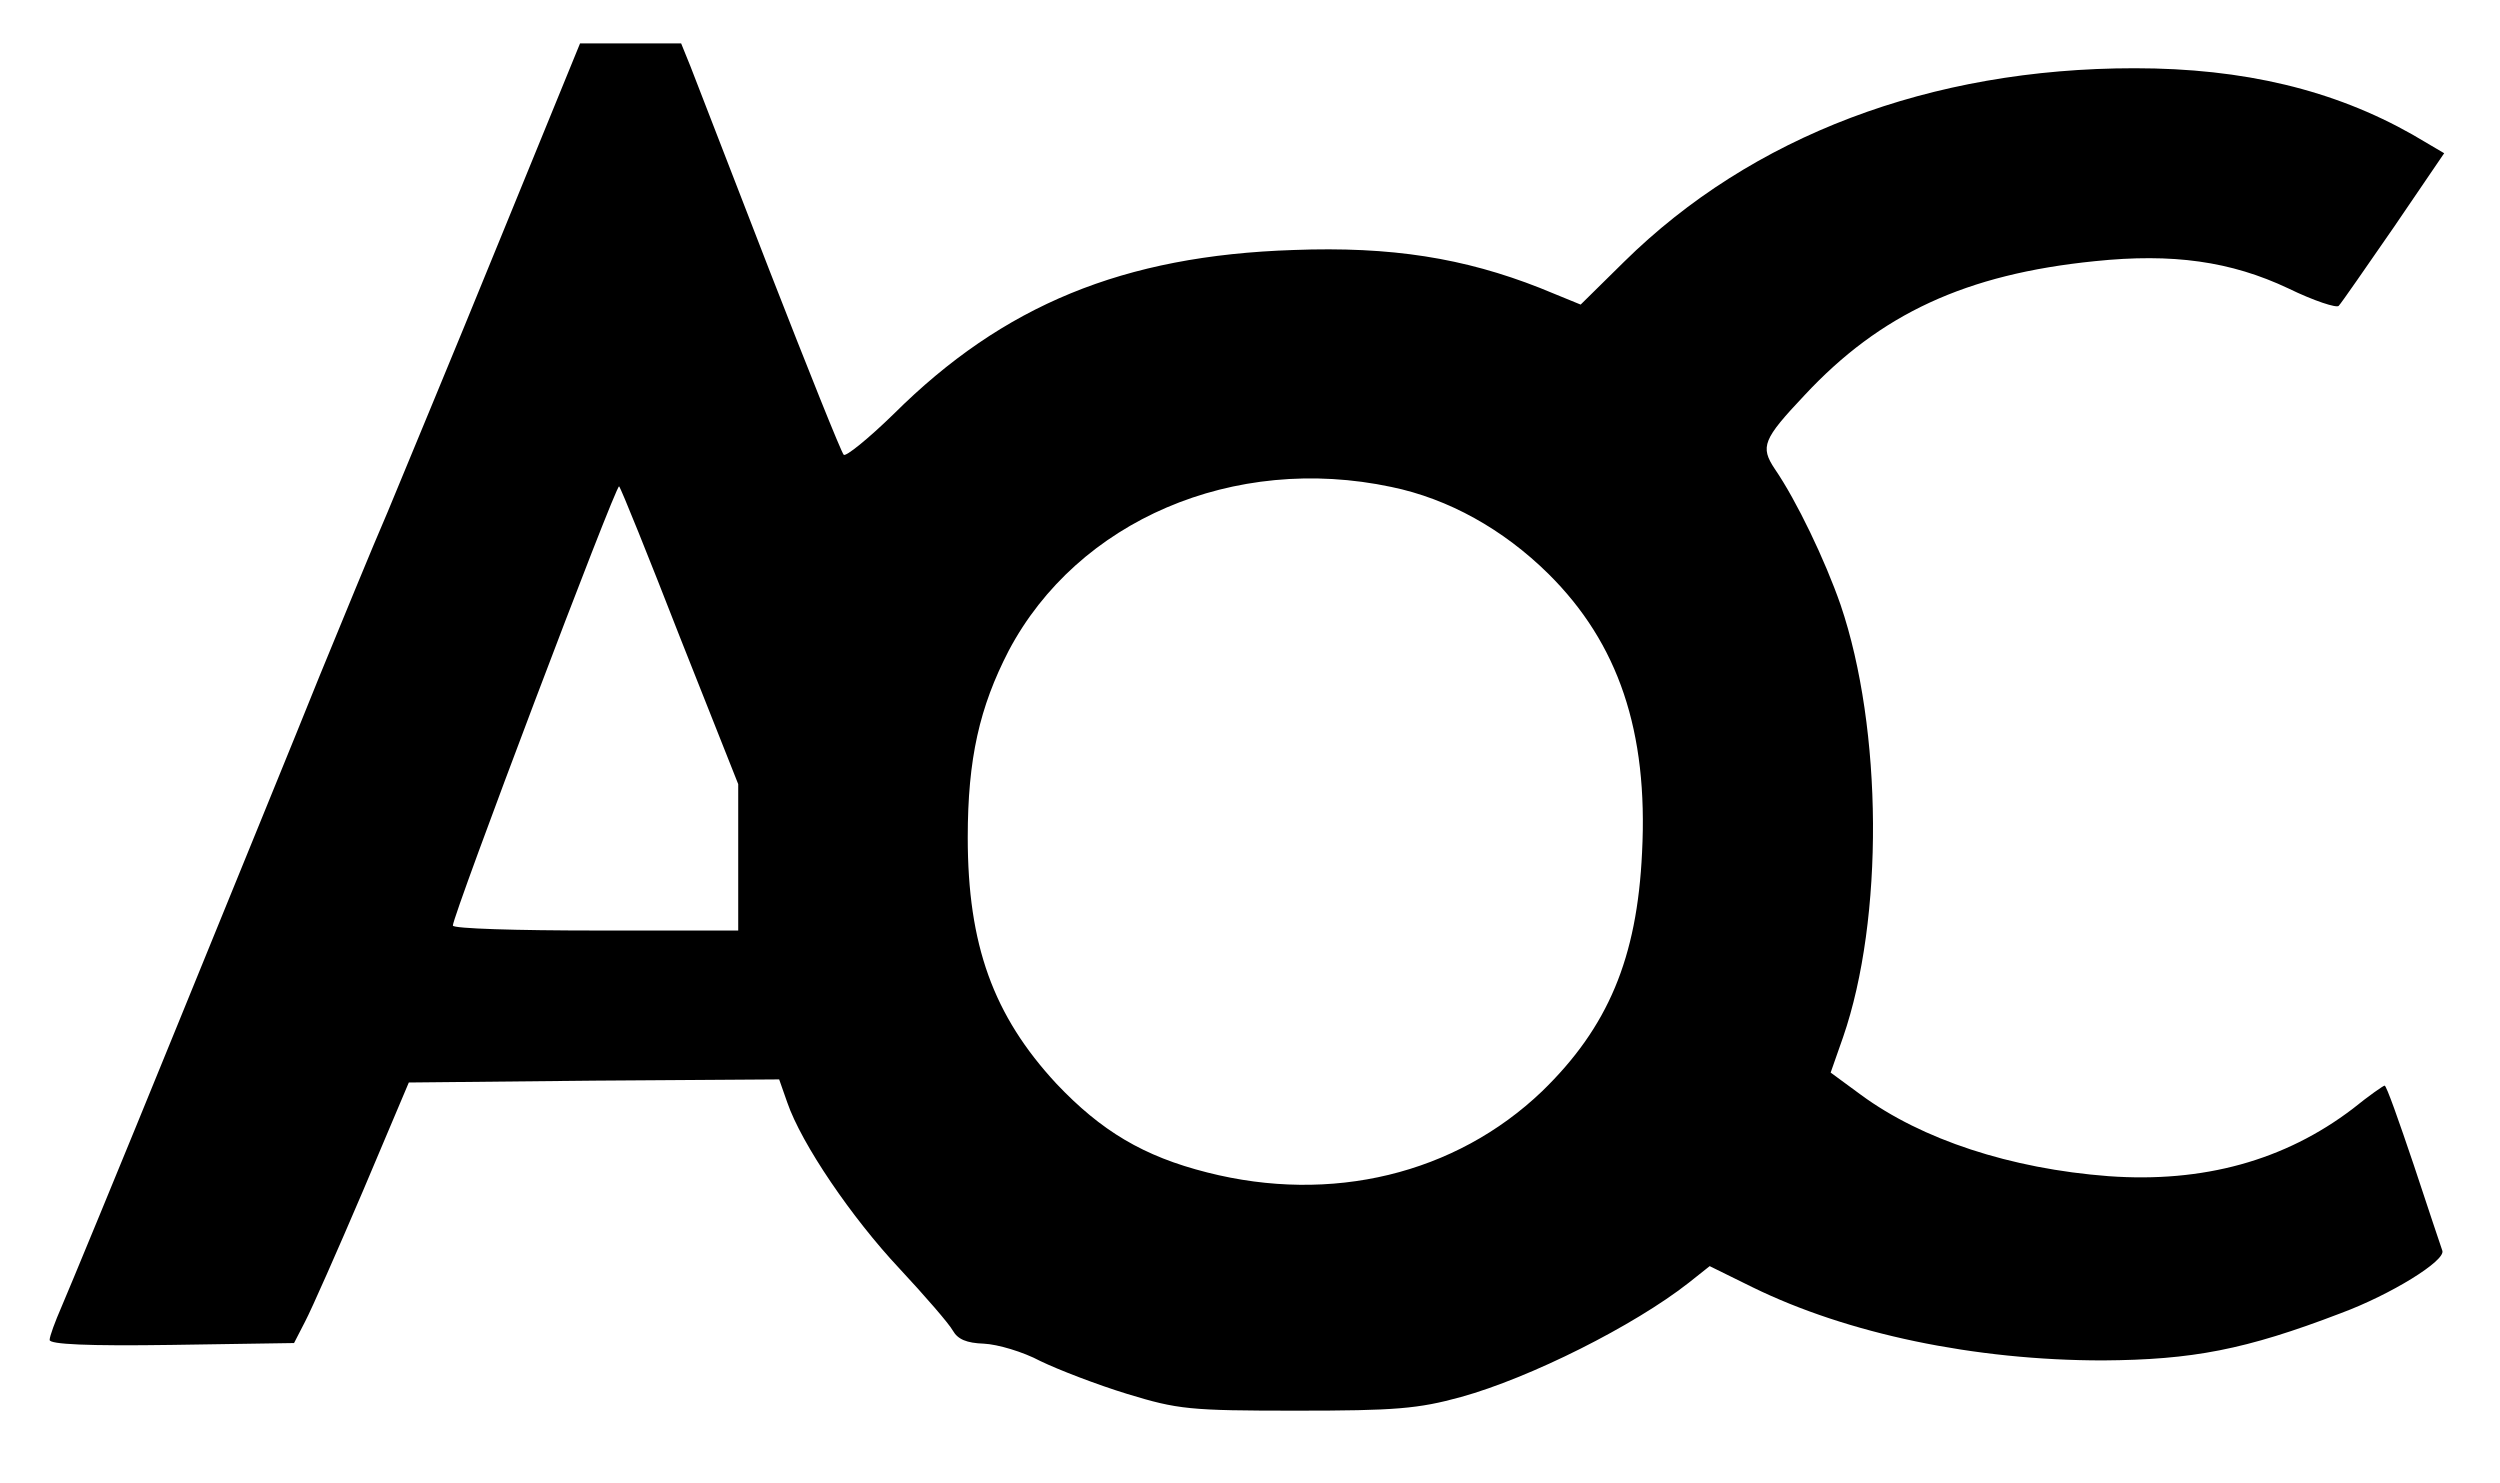 <?xml version="1.0" standalone="no"?>
<!DOCTYPE svg PUBLIC "-//W3C//DTD SVG 20010904//EN"
 "http://www.w3.org/TR/2001/REC-SVG-20010904/DTD/svg10.dtd">
<svg version="1.0" xmlns="http://www.w3.org/2000/svg"
 width="403pt" height="239pt" viewBox="0 0 403 239"
 preserveAspectRatio="xMidYMid meet">

<g transform="translate(0,239) scale(0.1,-0.1)"
fill="#000000" stroke="none">
<path d="M803 1997 c-72 -177 -153 -371 -178 -432 -26 -60 -75 -180 -110 -265
-34 -85 -138 -339 -230 -565 -92 -226 -176 -429 -186 -452 -10 -23 -19 -47
-19 -53 0 -7 61 -10 197 -8 l197 3 18 35 c10 19 52 114 93 210 l74 175 299 3
298 2 13 -37 c23 -67 104 -186 181 -268 41 -44 80 -89 86 -100 8 -14 22 -20
50 -21 22 -1 63 -13 91 -28 29 -14 91 -38 140 -53 82 -25 100 -27 273 -27 159
0 196 3 265 22 112 31 279 115 367 184 l34 27 69 -34 c153 -75 358 -118 565
-118 144 1 229 17 383 76 81 30 170 85 164 101 -2 6 -23 68 -46 138 -24 71
-44 128 -47 128 -2 0 -25 -16 -51 -37 -110 -84 -242 -120 -394 -109 -158 12
-301 59 -399 131 l-49 36 20 57 c66 191 64 497 -4 697 -25 72 -71 168 -106
219 -24 36 -19 48 48 119 122 131 260 195 468 216 125 13 219 0 312 -44 41
-20 78 -32 81 -28 4 4 44 62 89 127 l81 119 -51 30 c-127 72 -272 107 -448
107 -329 0 -617 -109 -823 -312 l-70 -69 -66 27 c-122 48 -239 67 -397 61
-274 -9 -468 -89 -644 -264 -41 -40 -78 -70 -81 -66 -4 4 -58 139 -120 298
-62 160 -119 307 -127 328 l-15 37 -82 0 -81 0 -132 -323z m1440 -392 c92 -19
180 -68 253 -140 113 -112 161 -254 151 -449 -8 -171 -55 -282 -161 -385 -140
-134 -340 -182 -540 -131 -103 26 -171 67 -243 143 -102 110 -143 224 -143
397 0 127 19 210 66 301 111 210 363 318 617 264z m-1147 -242 l94 -237 0
-118 0 -118 -230 0 c-126 0 -230 3 -230 8 0 17 263 712 268 708 3 -3 47 -112
98 -243z"/>
</g>
</svg>

